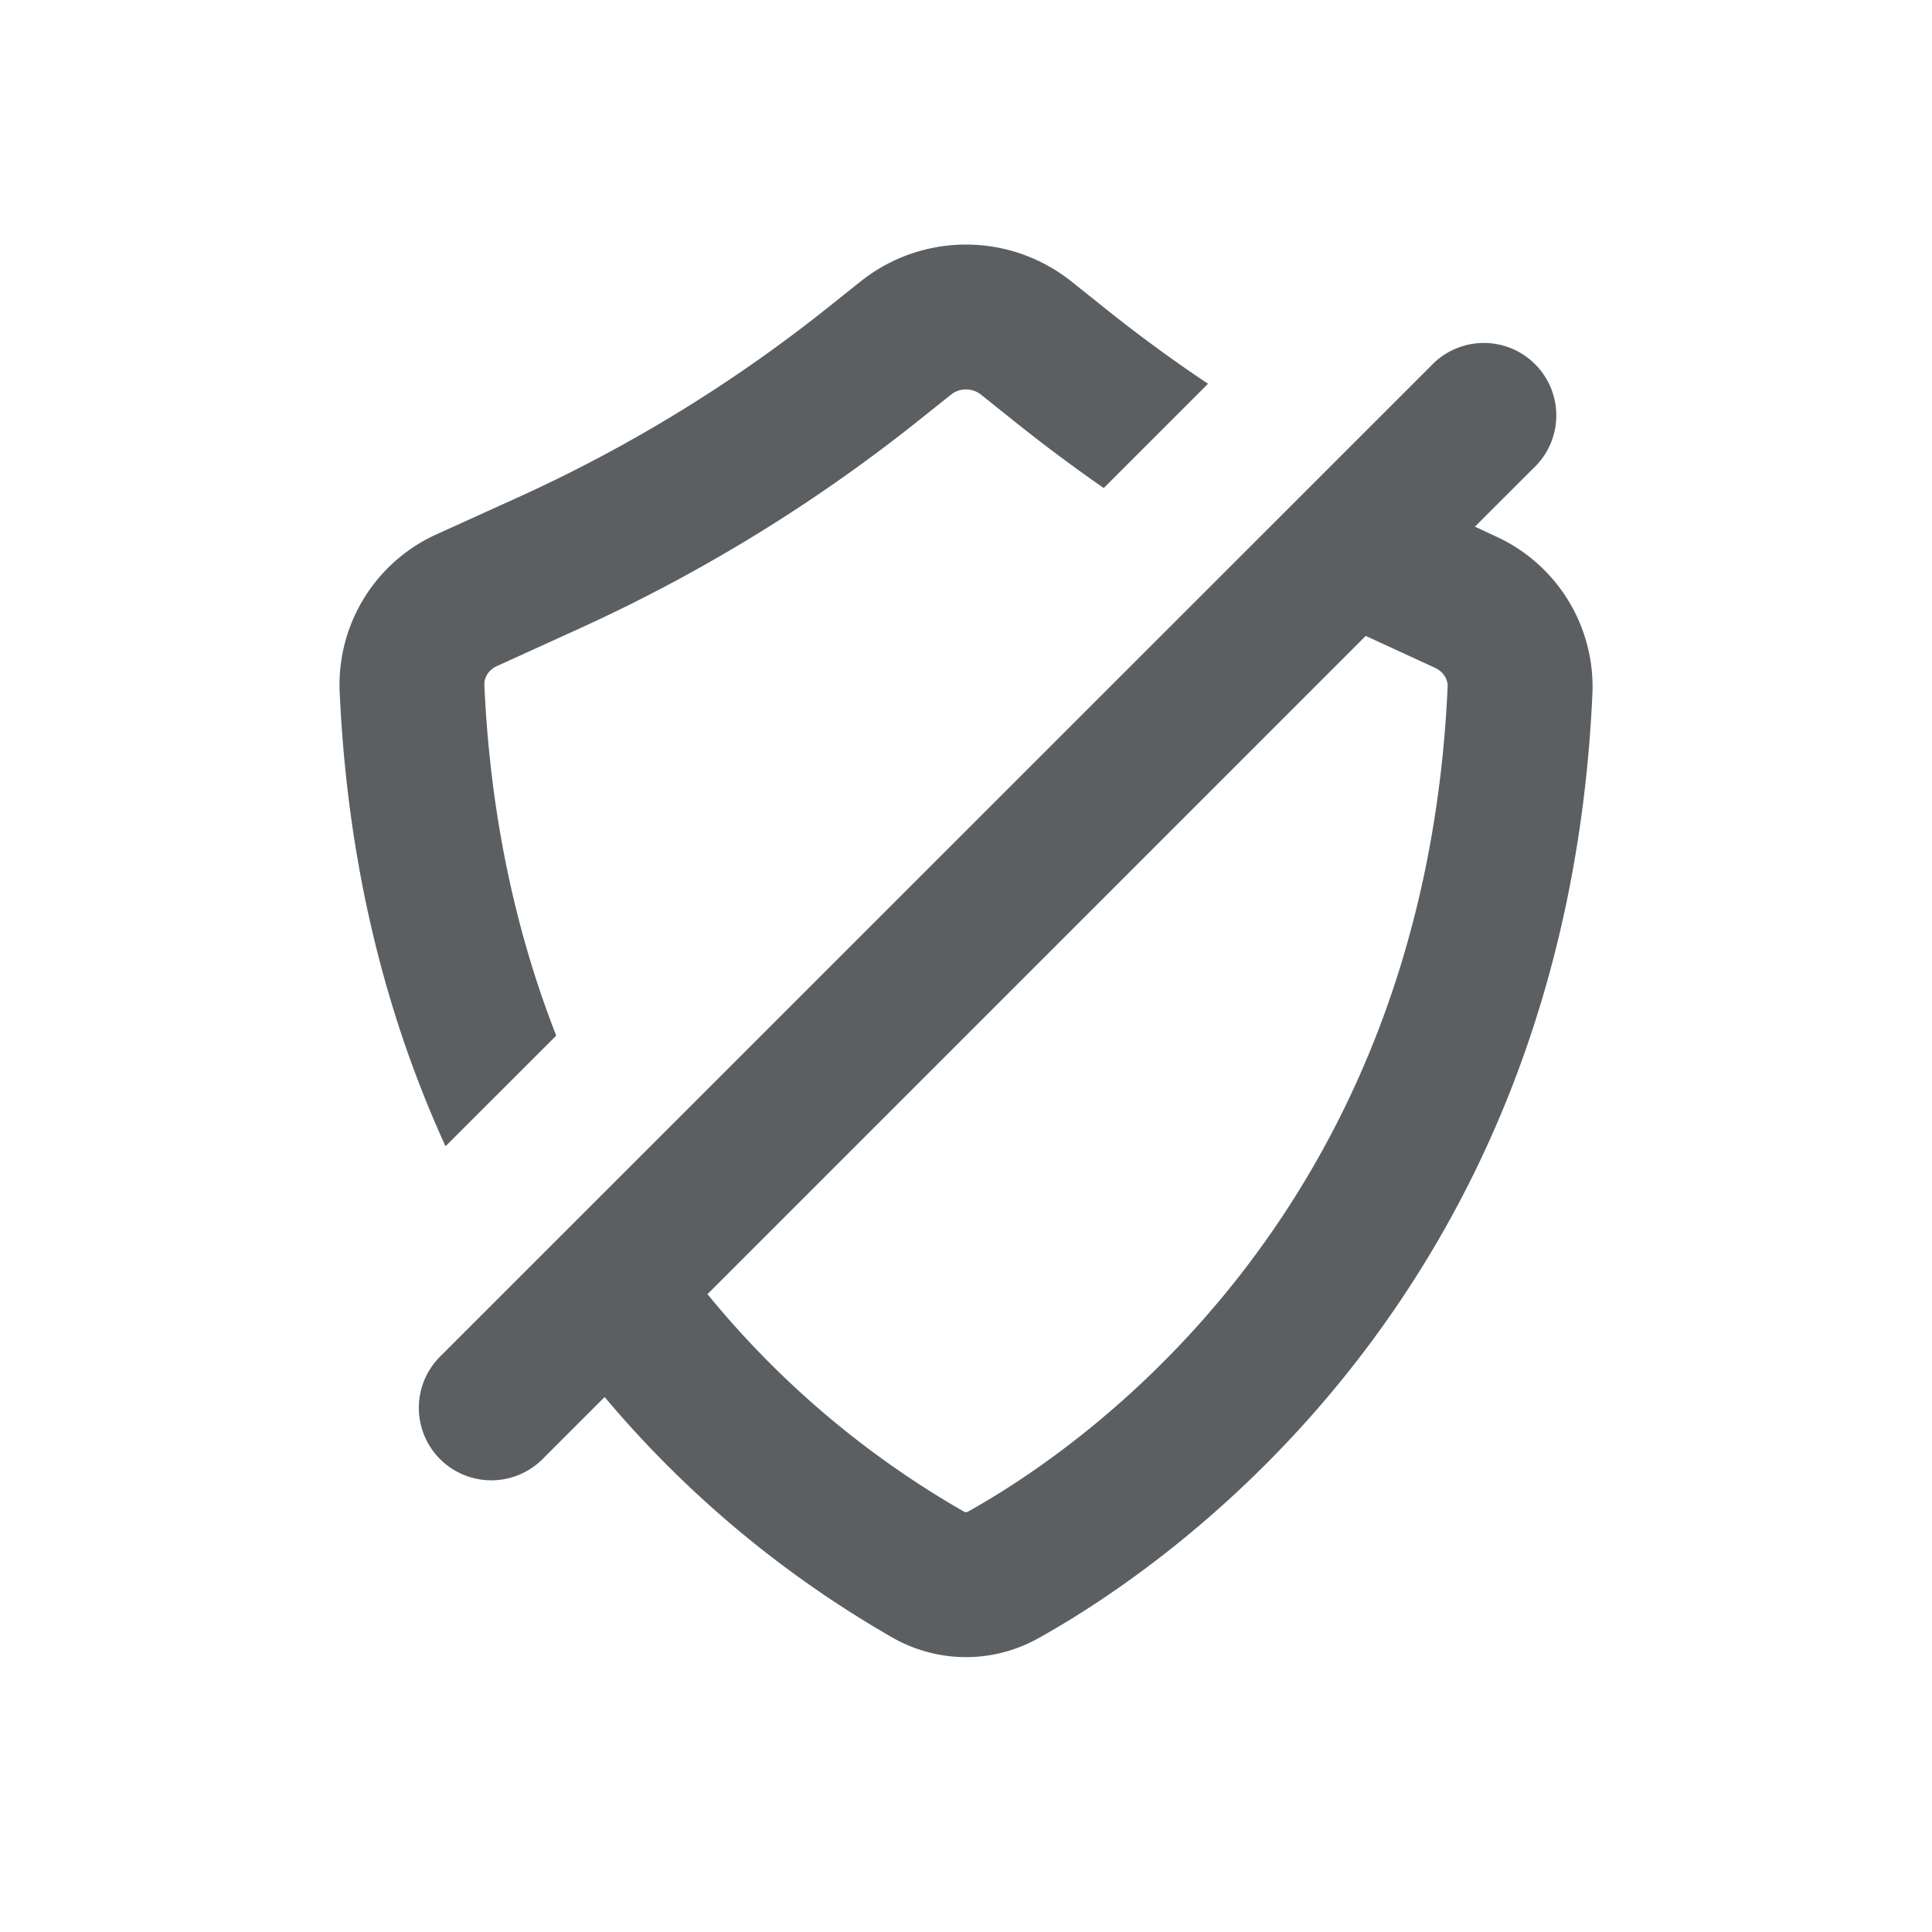<svg viewBox="0 0 20 20" xmlns="http://www.w3.org/2000/svg"><path d="M12.506 3.973a15.26 15.26 0 0 1-1.059-.775l-.354-.283a1.75 1.75 0 0 0-2.186 0l-.317.253a15.25 15.25 0 0 1-3.217 1.976l-.847.384a1.71 1.71 0 0 0-1.01 1.628c.083 1.865.507 3.422 1.096 4.71l1.146-1.145c-.401-1.025-.681-2.228-.744-3.632-.003-.068.037-.152.133-.195l.846-.385a16.75 16.75 0 0 0 3.534-2.17l.317-.253a.25.25 0 0 1 .312 0l.354.283c.298.238.603.466.916.683l1.08-1.08Z" fill="#5C5F62"/><path fill-rule="evenodd" d="M4.553 14.046a.75.75 0 0 0 1.066 1.056l.64-.64a11.092 11.092 0 0 0 2.99 2.496c.469.262 1.033.262 1.502 0 1.352-.753 5.454-3.55 5.734-9.783a1.71 1.71 0 0 0-1.002-1.623l-.215-.1.604-.603a.75.75 0 1 0-1.06-1.06l-10.254 10.252a2.489 2.489 0 0 1-.005.005Zm5.426 1.602a9.544 9.544 0 0 1-2.655-2.251l6.814-6.814.717.33c.094.044.134.128.131.195-.246 5.489-3.827 7.906-4.965 8.54a.043.043 0 0 1-.02.006c-.005 0-.012 0-.022-.006Z" fill="#5C5F62"/></svg>